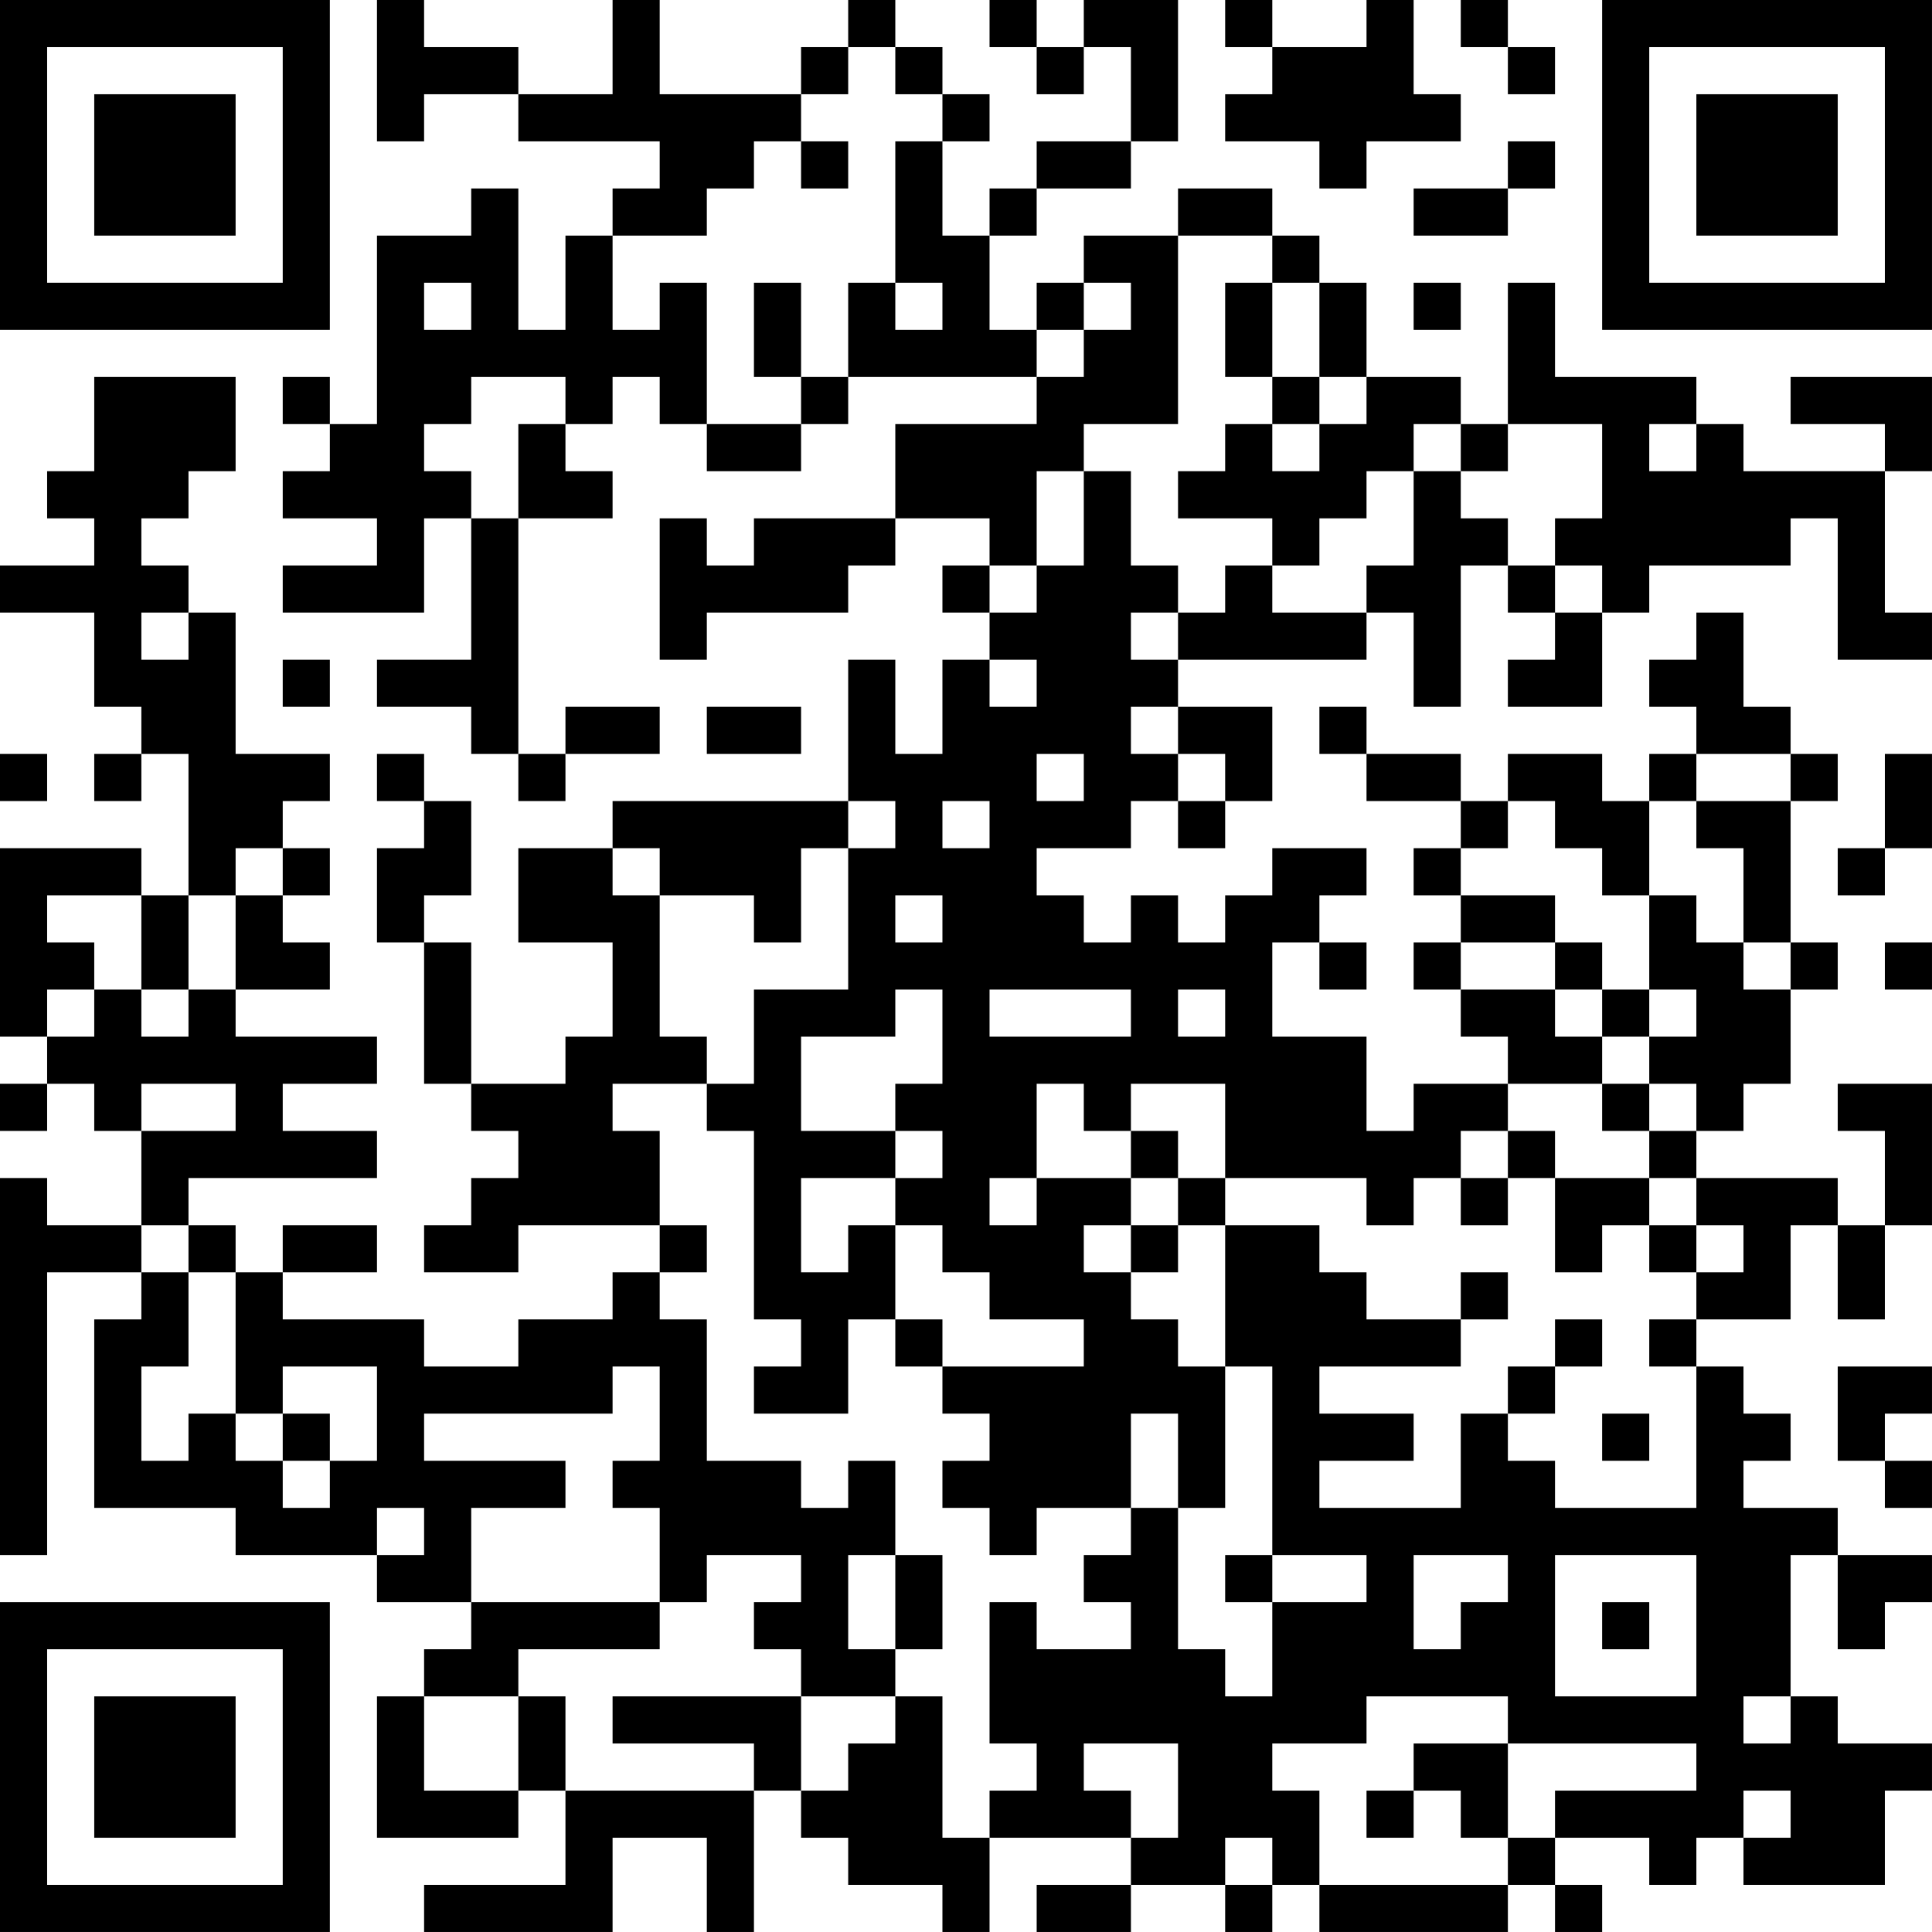 <?xml version="1.0" encoding="UTF-8"?>
<svg xmlns="http://www.w3.org/2000/svg" version="1.1" width="200" height="200" viewBox="0 0 200 200"><rect x="0" y="0" width="200" height="200" fill="#ffffff"/><g transform="scale(4.878)"><g transform="translate(0,0)"><path fill-rule="evenodd" d="M8 0L8 3L9 3L9 2L11 2L11 3L14 3L14 4L13 4L13 5L12 5L12 7L11 7L11 4L10 4L10 5L8 5L8 9L7 9L7 8L6 8L6 9L7 9L7 10L6 10L6 11L8 11L8 12L6 12L6 13L9 13L9 11L10 11L10 14L8 14L8 15L10 15L10 16L11 16L11 17L12 17L12 16L14 16L14 15L12 15L12 16L11 16L11 11L13 11L13 10L12 10L12 9L13 9L13 8L14 8L14 9L15 9L15 10L17 10L17 9L18 9L18 8L22 8L22 9L19 9L19 11L16 11L16 12L15 12L15 11L14 11L14 14L15 14L15 13L18 13L18 12L19 12L19 11L21 11L21 12L20 12L20 13L21 13L21 14L20 14L20 16L19 16L19 14L18 14L18 17L13 17L13 18L11 18L11 20L13 20L13 22L12 22L12 23L10 23L10 20L9 20L9 19L10 19L10 17L9 17L9 16L8 16L8 17L9 17L9 18L8 18L8 20L9 20L9 23L10 23L10 24L11 24L11 25L10 25L10 26L9 26L9 27L11 27L11 26L14 26L14 27L13 27L13 28L11 28L11 29L9 29L9 28L6 28L6 27L8 27L8 26L6 26L6 27L5 27L5 26L4 26L4 25L8 25L8 24L6 24L6 23L8 23L8 22L5 22L5 21L7 21L7 20L6 20L6 19L7 19L7 18L6 18L6 17L7 17L7 16L5 16L5 13L4 13L4 12L3 12L3 11L4 11L4 10L5 10L5 8L2 8L2 10L1 10L1 11L2 11L2 12L0 12L0 13L2 13L2 15L3 15L3 16L2 16L2 17L3 17L3 16L4 16L4 19L3 19L3 18L0 18L0 22L1 22L1 23L0 23L0 24L1 24L1 23L2 23L2 24L3 24L3 26L1 26L1 25L0 25L0 33L1 33L1 27L3 27L3 28L2 28L2 32L5 32L5 33L8 33L8 34L10 34L10 35L9 35L9 36L8 36L8 39L11 39L11 38L12 38L12 40L9 40L9 41L13 41L13 39L15 39L15 41L16 41L16 38L17 38L17 39L18 39L18 40L20 40L20 41L21 41L21 39L24 39L24 40L22 40L22 41L24 41L24 40L26 40L26 41L27 41L27 40L28 40L28 41L32 41L32 40L33 40L33 41L34 41L34 40L33 40L33 39L35 39L35 40L36 40L36 39L37 39L37 40L40 40L40 38L41 38L41 37L39 37L39 36L38 36L38 33L39 33L39 35L40 35L40 34L41 34L41 33L39 33L39 32L37 32L37 31L38 31L38 30L37 30L37 29L36 29L36 28L38 28L38 26L39 26L39 28L40 28L40 26L41 26L41 23L39 23L39 24L40 24L40 26L39 26L39 25L36 25L36 24L37 24L37 23L38 23L38 21L39 21L39 20L38 20L38 17L39 17L39 16L38 16L38 15L37 15L37 13L36 13L36 14L35 14L35 15L36 15L36 16L35 16L35 17L34 17L34 16L32 16L32 17L31 17L31 16L29 16L29 15L28 15L28 16L29 16L29 17L31 17L31 18L30 18L30 19L31 19L31 20L30 20L30 21L31 21L31 22L32 22L32 23L30 23L30 24L29 24L29 22L27 22L27 20L28 20L28 21L29 21L29 20L28 20L28 19L29 19L29 18L27 18L27 19L26 19L26 20L25 20L25 19L24 19L24 20L23 20L23 19L22 19L22 18L24 18L24 17L25 17L25 18L26 18L26 17L27 17L27 15L25 15L25 14L29 14L29 13L30 13L30 15L31 15L31 12L32 12L32 13L33 13L33 14L32 14L32 15L34 15L34 13L35 13L35 12L38 12L38 11L39 11L39 14L41 14L41 13L40 13L40 10L41 10L41 8L38 8L38 9L40 9L40 10L37 10L37 9L36 9L36 8L33 8L33 6L32 6L32 9L31 9L31 8L29 8L29 6L28 6L28 5L27 5L27 4L25 4L25 5L23 5L23 6L22 6L22 7L21 7L21 5L22 5L22 4L24 4L24 3L25 3L25 0L23 0L23 1L22 1L22 0L21 0L21 1L22 1L22 2L23 2L23 1L24 1L24 3L22 3L22 4L21 4L21 5L20 5L20 3L21 3L21 2L20 2L20 1L19 1L19 0L18 0L18 1L17 1L17 2L14 2L14 0L13 0L13 2L11 2L11 1L9 1L9 0ZM26 0L26 1L27 1L27 2L26 2L26 3L28 3L28 4L29 4L29 3L31 3L31 2L30 2L30 0L29 0L29 1L27 1L27 0ZM31 0L31 1L32 1L32 2L33 2L33 1L32 1L32 0ZM18 1L18 2L17 2L17 3L16 3L16 4L15 4L15 5L13 5L13 7L14 7L14 6L15 6L15 9L17 9L17 8L18 8L18 6L19 6L19 7L20 7L20 6L19 6L19 3L20 3L20 2L19 2L19 1ZM17 3L17 4L18 4L18 3ZM32 3L32 4L30 4L30 5L32 5L32 4L33 4L33 3ZM25 5L25 9L23 9L23 10L22 10L22 12L21 12L21 13L22 13L22 12L23 12L23 10L24 10L24 12L25 12L25 13L24 13L24 14L25 14L25 13L26 13L26 12L27 12L27 13L29 13L29 12L30 12L30 10L31 10L31 11L32 11L32 12L33 12L33 13L34 13L34 12L33 12L33 11L34 11L34 9L32 9L32 10L31 10L31 9L30 9L30 10L29 10L29 11L28 11L28 12L27 12L27 11L25 11L25 10L26 10L26 9L27 9L27 10L28 10L28 9L29 9L29 8L28 8L28 6L27 6L27 5ZM9 6L9 7L10 7L10 6ZM16 6L16 8L17 8L17 6ZM23 6L23 7L22 7L22 8L23 8L23 7L24 7L24 6ZM26 6L26 8L27 8L27 9L28 9L28 8L27 8L27 6ZM30 6L30 7L31 7L31 6ZM10 8L10 9L9 9L9 10L10 10L10 11L11 11L11 9L12 9L12 8ZM35 9L35 10L36 10L36 9ZM3 13L3 14L4 14L4 13ZM6 14L6 15L7 15L7 14ZM21 14L21 15L22 15L22 14ZM15 15L15 16L17 16L17 15ZM24 15L24 16L25 16L25 17L26 17L26 16L25 16L25 15ZM0 16L0 17L1 17L1 16ZM22 16L22 17L23 17L23 16ZM36 16L36 17L35 17L35 19L34 19L34 18L33 18L33 17L32 17L32 18L31 18L31 19L33 19L33 20L31 20L31 21L33 21L33 22L34 22L34 23L32 23L32 24L31 24L31 25L30 25L30 26L29 26L29 25L26 25L26 23L24 23L24 24L23 24L23 23L22 23L22 25L21 25L21 26L22 26L22 25L24 25L24 26L23 26L23 27L24 27L24 28L25 28L25 29L26 29L26 32L25 32L25 30L24 30L24 32L22 32L22 33L21 33L21 32L20 32L20 31L21 31L21 30L20 30L20 29L23 29L23 28L21 28L21 27L20 27L20 26L19 26L19 25L20 25L20 24L19 24L19 23L20 23L20 21L19 21L19 22L17 22L17 24L19 24L19 25L17 25L17 27L18 27L18 26L19 26L19 28L18 28L18 30L16 30L16 29L17 29L17 28L16 28L16 24L15 24L15 23L16 23L16 21L18 21L18 18L19 18L19 17L18 17L18 18L17 18L17 20L16 20L16 19L14 19L14 18L13 18L13 19L14 19L14 22L15 22L15 23L13 23L13 24L14 24L14 26L15 26L15 27L14 27L14 28L15 28L15 31L17 31L17 32L18 32L18 31L19 31L19 33L18 33L18 35L19 35L19 36L17 36L17 35L16 35L16 34L17 34L17 33L15 33L15 34L14 34L14 32L13 32L13 31L14 31L14 29L13 29L13 30L9 30L9 31L12 31L12 32L10 32L10 34L14 34L14 35L11 35L11 36L9 36L9 38L11 38L11 36L12 36L12 38L16 38L16 37L13 37L13 36L17 36L17 38L18 38L18 37L19 37L19 36L20 36L20 39L21 39L21 38L22 38L22 37L21 37L21 34L22 34L22 35L24 35L24 34L23 34L23 33L24 33L24 32L25 32L25 35L26 35L26 36L27 36L27 34L29 34L29 33L27 33L27 29L26 29L26 26L28 26L28 27L29 27L29 28L31 28L31 29L28 29L28 30L30 30L30 31L28 31L28 32L31 32L31 30L32 30L32 31L33 31L33 32L36 32L36 29L35 29L35 28L36 28L36 27L37 27L37 26L36 26L36 25L35 25L35 24L36 24L36 23L35 23L35 22L36 22L36 21L35 21L35 19L36 19L36 20L37 20L37 21L38 21L38 20L37 20L37 18L36 18L36 17L38 17L38 16ZM40 16L40 18L39 18L39 19L40 19L40 18L41 18L41 16ZM20 17L20 18L21 18L21 17ZM5 18L5 19L4 19L4 21L3 21L3 19L1 19L1 20L2 20L2 21L1 21L1 22L2 22L2 21L3 21L3 22L4 22L4 21L5 21L5 19L6 19L6 18ZM19 19L19 20L20 20L20 19ZM33 20L33 21L34 21L34 22L35 22L35 21L34 21L34 20ZM40 20L40 21L41 21L41 20ZM21 21L21 22L24 22L24 21ZM25 21L25 22L26 22L26 21ZM3 23L3 24L5 24L5 23ZM34 23L34 24L35 24L35 23ZM24 24L24 25L25 25L25 26L24 26L24 27L25 27L25 26L26 26L26 25L25 25L25 24ZM32 24L32 25L31 25L31 26L32 26L32 25L33 25L33 27L34 27L34 26L35 26L35 27L36 27L36 26L35 26L35 25L33 25L33 24ZM3 26L3 27L4 27L4 29L3 29L3 31L4 31L4 30L5 30L5 31L6 31L6 32L7 32L7 31L8 31L8 29L6 29L6 30L5 30L5 27L4 27L4 26ZM31 27L31 28L32 28L32 27ZM19 28L19 29L20 29L20 28ZM33 28L33 29L32 29L32 30L33 30L33 29L34 29L34 28ZM39 29L39 31L40 31L40 32L41 32L41 31L40 31L40 30L41 30L41 29ZM6 30L6 31L7 31L7 30ZM34 30L34 31L35 31L35 30ZM8 32L8 33L9 33L9 32ZM19 33L19 35L20 35L20 33ZM26 33L26 34L27 34L27 33ZM30 33L30 35L31 35L31 34L32 34L32 33ZM33 33L33 36L36 36L36 33ZM34 34L34 35L35 35L35 34ZM29 36L29 37L27 37L27 38L28 38L28 40L32 40L32 39L33 39L33 38L36 38L36 37L32 37L32 36ZM37 36L37 37L38 37L38 36ZM23 37L23 38L24 38L24 39L25 39L25 37ZM30 37L30 38L29 38L29 39L30 39L30 38L31 38L31 39L32 39L32 37ZM37 38L37 39L38 39L38 38ZM26 39L26 40L27 40L27 39ZM0 0L0 7L7 7L7 0ZM1 1L1 6L6 6L6 1ZM2 2L2 5L5 5L5 2ZM34 0L34 7L41 7L41 0ZM35 1L35 6L40 6L40 1ZM36 2L36 5L39 5L39 2ZM0 34L0 41L7 41L7 34ZM1 35L1 40L6 40L6 35ZM2 36L2 39L5 39L5 36Z" fill="#000000"/></g></g></svg>

